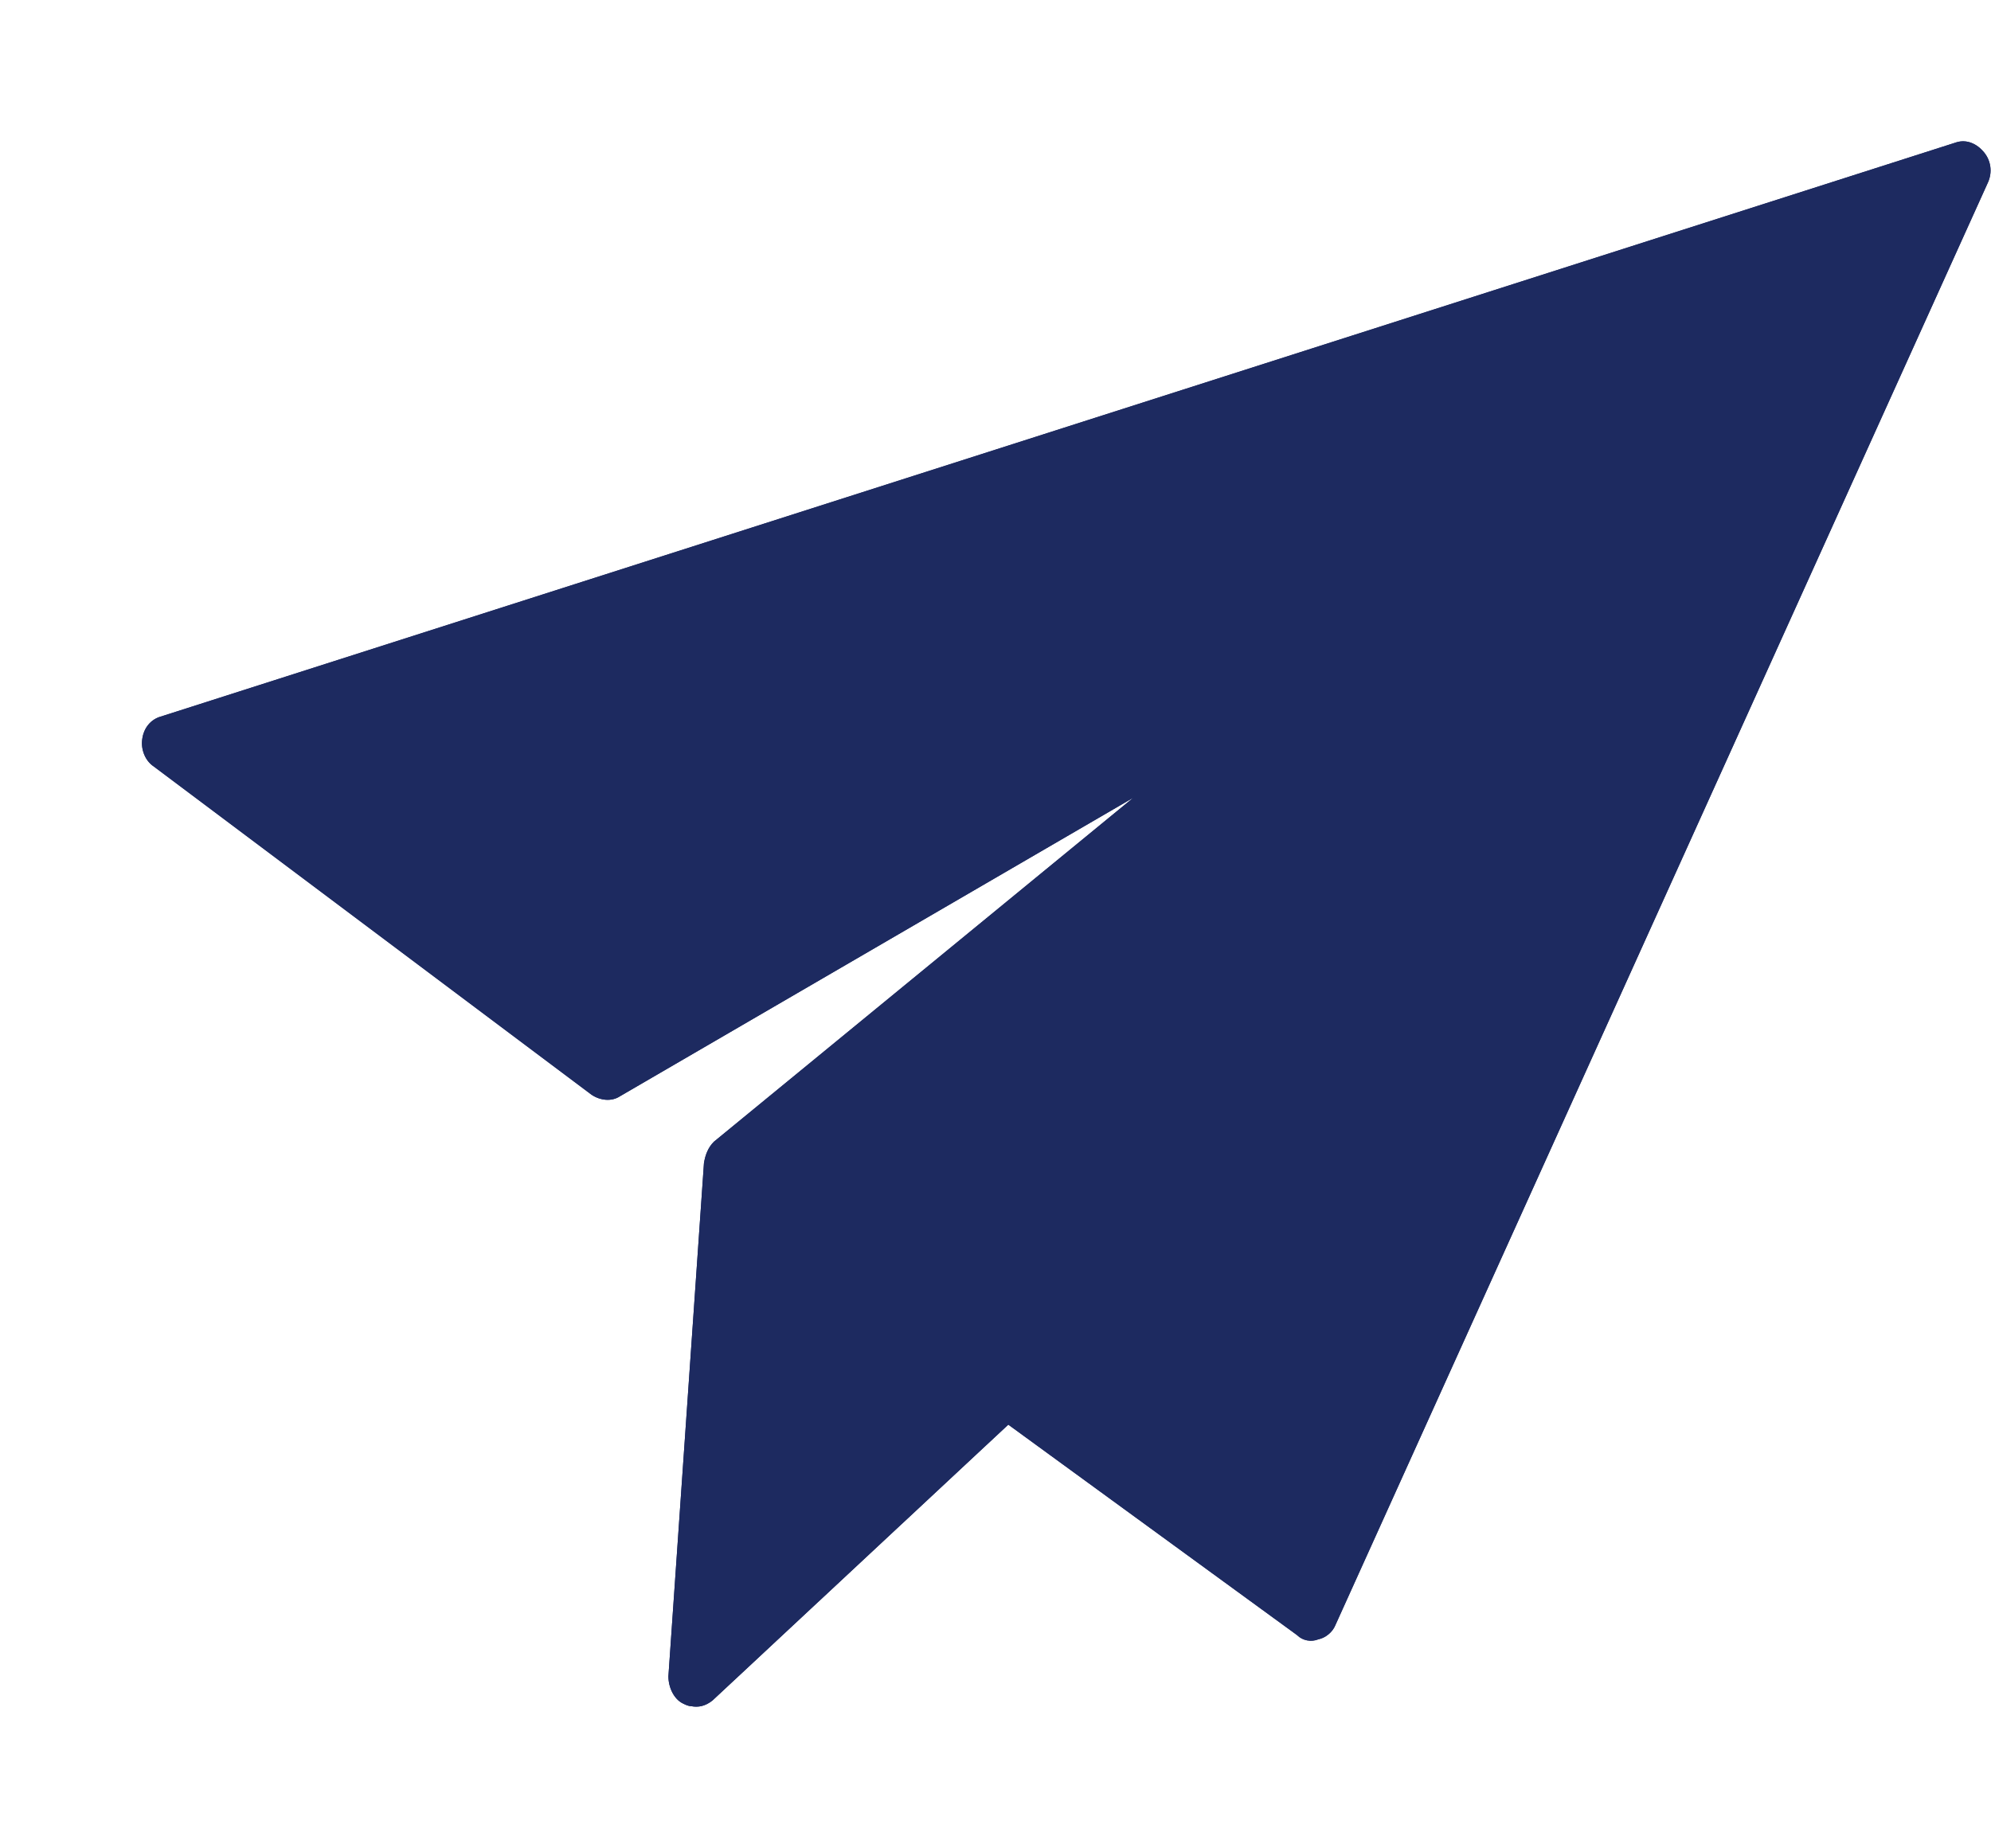 <svg id="SvgjsSvg1008" xmlns="http://www.w3.org/2000/svg" version="1.1" xmlns:xlink="http://www.w3.org/1999/xlink" xmlns:svgjs="http://svgjs.com/svgjs" width="14" height="13" viewBox="0 0 14 13"><title>ico send</title><desc>Created with Avocode.</desc><defs id="SvgjsDefs1009"><linearGradient id="SvgjsLinearGradient1011" gradientUnits="userSpaceOnUse" x1="2663.998" y1="1433.499" x2="2676.997" y2="1433.499"><stop id="SvgjsStop1012" stop-opacity="1" stop-color="#1d2a60" offset="0"></stop><stop id="SvgjsStop1013" stop-opacity="1" stop-color="#1d2a60" offset="0.75"></stop><stop id="SvgjsStop1014" stop-opacity="1" stop-color="#1d2a60" offset="1"></stop></linearGradient></defs><path id="SvgjsPath1010" d="M2676.95 1428.07C2676.9 1428.01 2676.83 1427.98 2676.76 1428L2664.13 1432.04C2664.06 1432.06 2664.01 1432.12 2664 1432.2C2663.99 1432.27 2664.02 1432.35 2664.08 1432.39L2667.16 1434.7C2667.22 1434.74 2667.3 1434.75 2667.36 1434.71L2670.97 1432.61L2668.02 1435.03C2667.98 1435.07 2667.96 1435.12 2667.95 1435.18L2667.7 1438.79C2667.7 1438.87 2667.74 1438.95 2667.8 1438.98C2667.82 1438.99 2667.84 1439 2667.86 1439C2667.91 1439.01 2667.96 1439 2668.01 1438.96L2670.09 1437.02L2672.12 1438.5C2672.16 1438.54 2672.22 1438.55 2672.27 1438.53C2672.32 1438.52 2672.37 1438.48 2672.39 1438.43L2676.98 1428.28C2677.01 1428.21 2677 1428.13 2676.95 1428.07Z " fill="url(#SvgjsLinearGradient1011)" transform="matrix(1,0,0,1,-2663,-1427)"></path><path id="SvgjsPath1015" d="M2676.95 1428.07C2676.9 1428.01 2676.83 1427.98 2676.76 1428L2664.13 1432.04C2664.06 1432.06 2664.01 1432.12 2664 1432.2C2663.99 1432.27 2664.02 1432.35 2664.08 1432.39L2667.16 1434.7C2667.22 1434.74 2667.3 1434.75 2667.36 1434.71L2670.97 1432.61L2668.02 1435.03C2667.98 1435.07 2667.96 1435.12 2667.95 1435.18L2667.7 1438.79C2667.7 1438.87 2667.74 1438.95 2667.8 1438.98C2667.82 1438.99 2667.84 1439 2667.86 1439C2667.91 1439.01 2667.96 1439 2668.01 1438.96L2670.09 1437.02L2672.12 1438.5C2672.16 1438.54 2672.22 1438.55 2672.27 1438.53C2672.32 1438.52 2672.37 1438.48 2672.39 1438.43L2676.98 1428.28C2677.01 1428.21 2677 1428.13 2676.95 1428.07Z " fill="#1d2a60" fill-opacity="1" transform="matrix(1,0,0,1,-2663,-1427)"></path></svg>